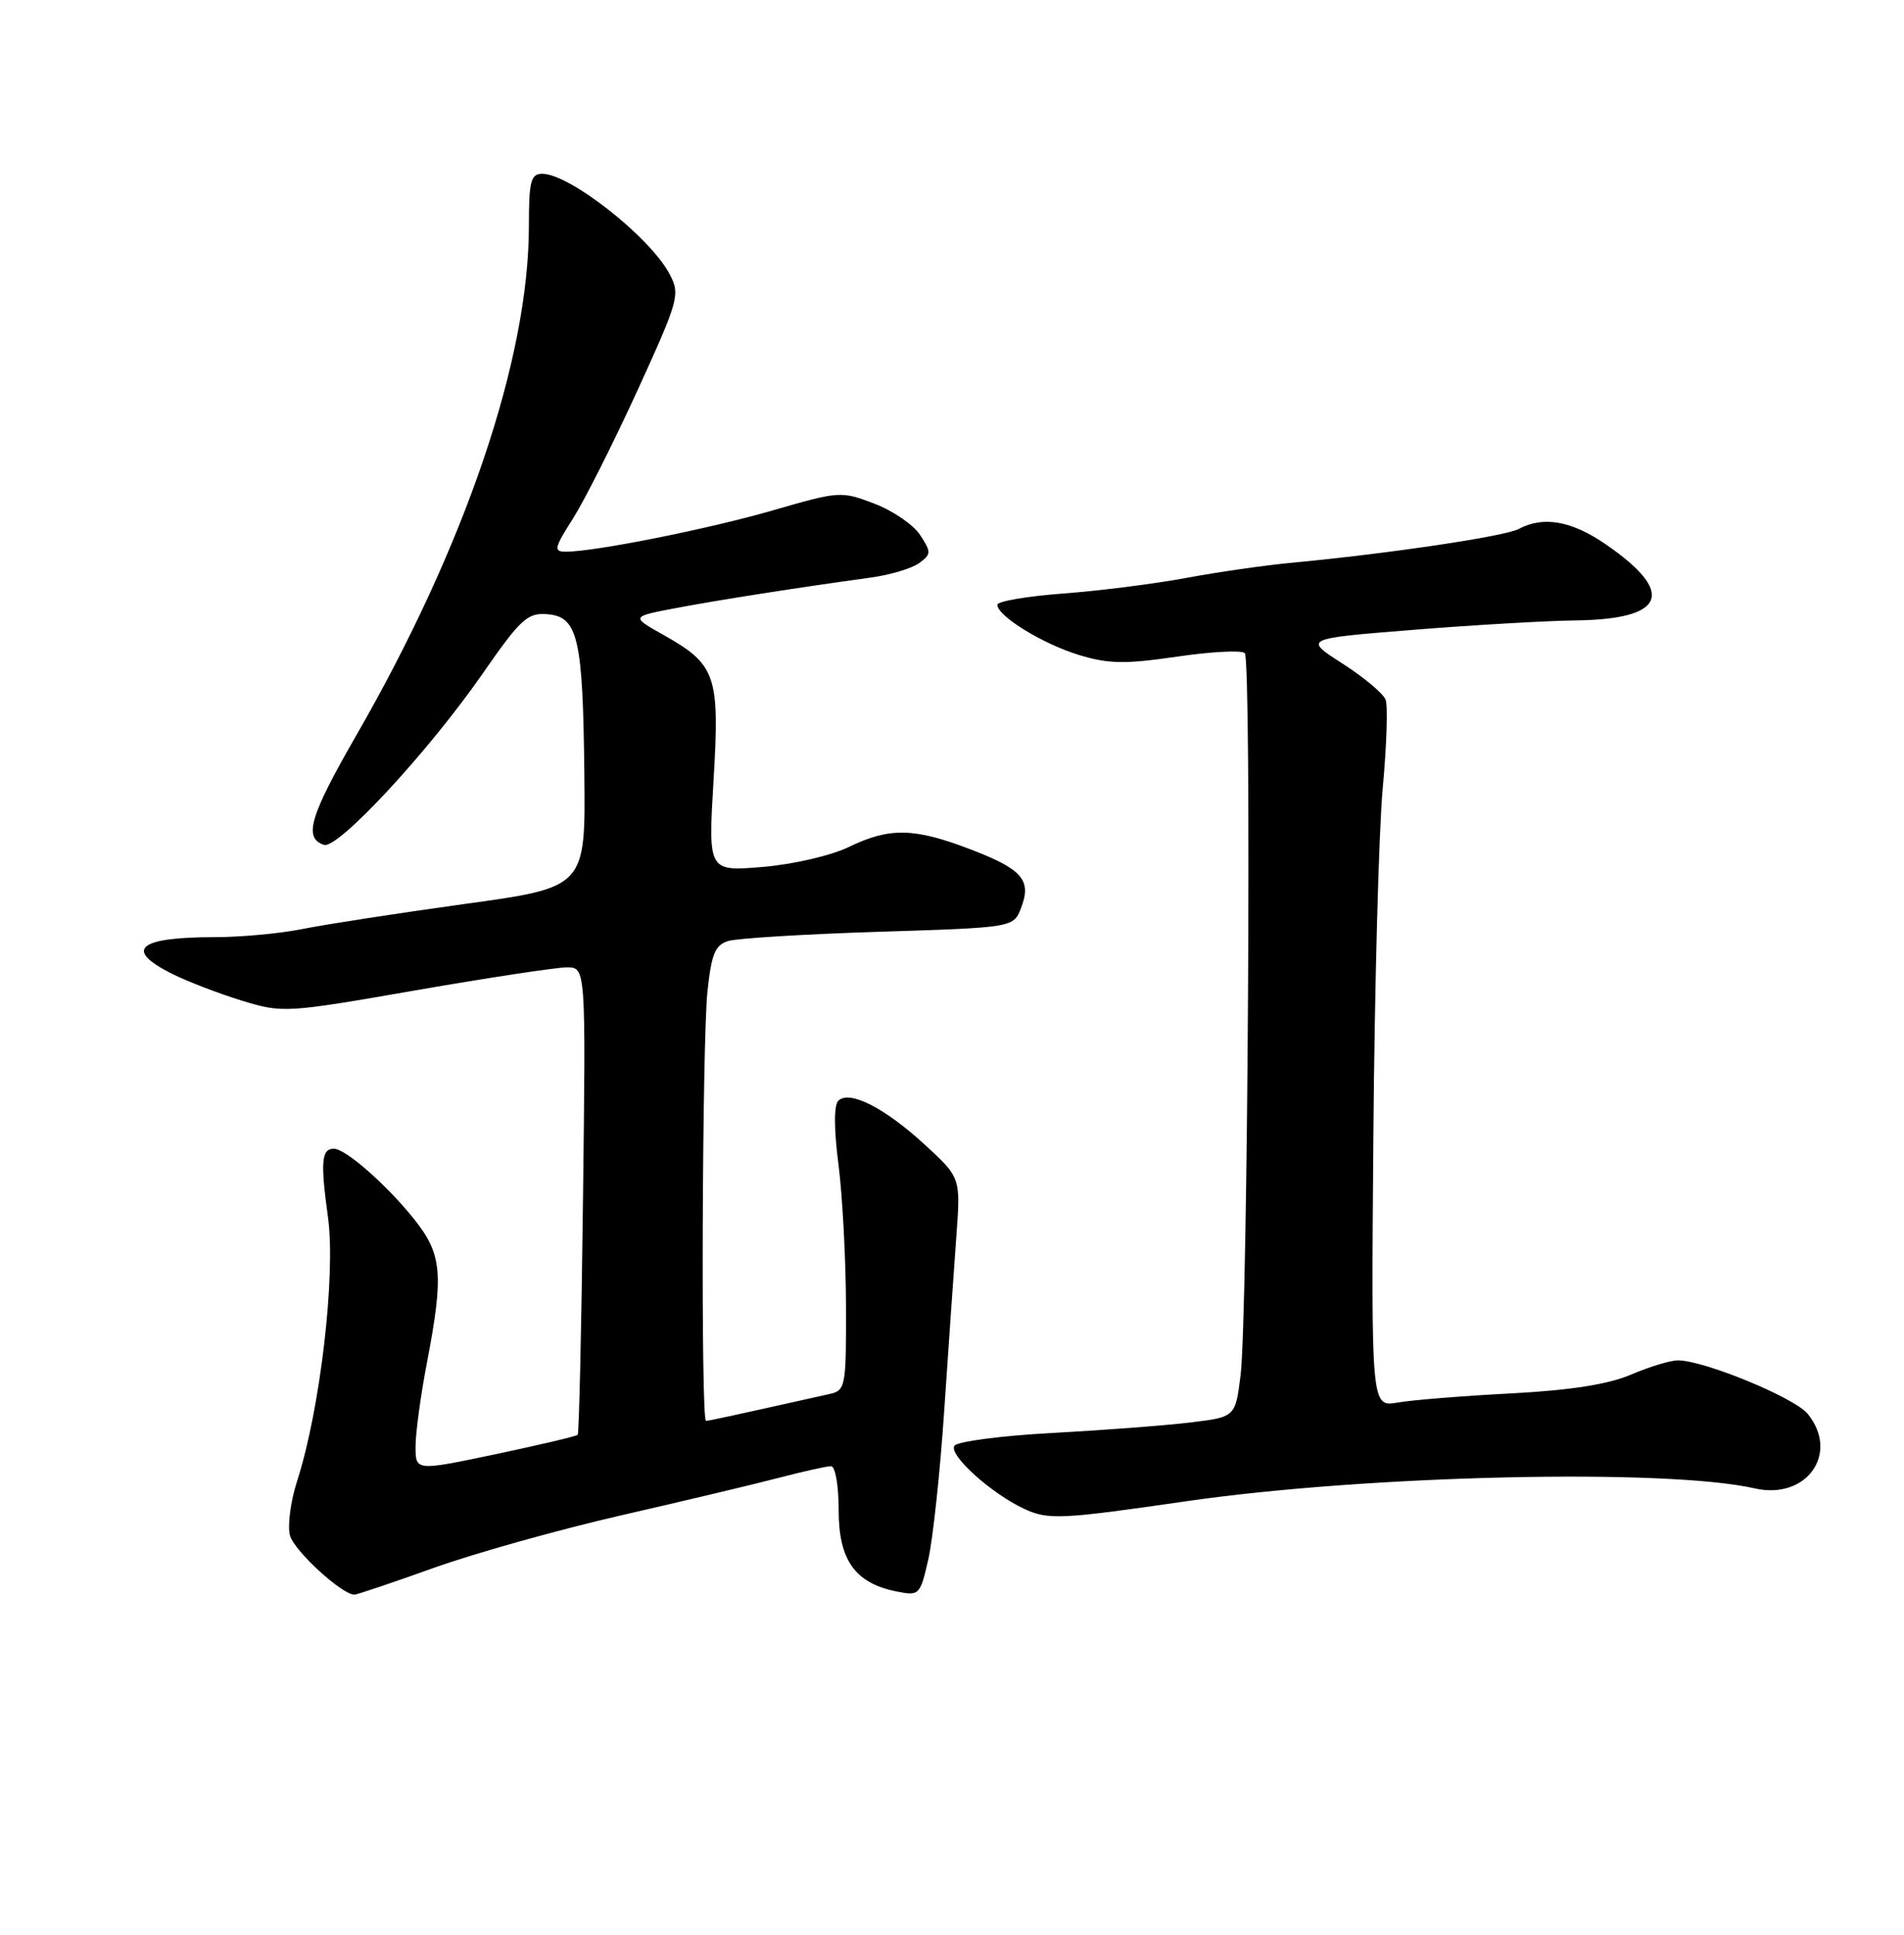 <?xml version="1.0" encoding="UTF-8" standalone="no"?>
<!DOCTYPE svg PUBLIC "-//W3C//DTD SVG 1.1//EN" "http://www.w3.org/Graphics/SVG/1.1/DTD/svg11.dtd" >
<svg xmlns="http://www.w3.org/2000/svg" xmlns:xlink="http://www.w3.org/1999/xlink" version="1.1" viewBox="0 0 252 256">
 <g >
 <path fill="currentColor"
d=" M 57.40 207.46 C 62.85 205.51 74.10 202.36 82.40 200.46 C 90.71 198.56 100.08 196.33 103.23 195.50 C 106.39 194.68 109.43 194.00 109.98 194.00 C 110.56 194.00 111.00 196.55 111.00 199.83 C 111.00 206.44 113.17 209.48 118.67 210.58 C 121.67 211.18 121.78 211.07 122.86 206.35 C 123.47 203.68 124.43 194.75 124.98 186.50 C 125.54 178.25 126.25 167.97 126.57 163.66 C 127.15 155.82 127.15 155.82 122.40 151.46 C 117.07 146.56 112.40 144.20 110.95 145.65 C 110.36 146.24 110.37 149.38 110.97 154.05 C 111.50 158.15 111.95 166.55 111.97 172.73 C 112.00 183.57 111.92 183.98 109.75 184.46 C 96.50 187.42 93.82 188.00 93.44 188.00 C 92.75 188.00 92.93 138.01 93.63 131.23 C 94.16 126.22 94.64 125.05 96.38 124.51 C 97.55 124.15 106.52 123.60 116.33 123.29 C 134.15 122.73 134.15 122.73 135.15 120.11 C 136.56 116.45 135.31 115.01 128.44 112.38 C 121.00 109.53 117.74 109.46 112.39 112.05 C 110.00 113.21 105.01 114.37 100.94 114.71 C 93.72 115.31 93.72 115.31 94.44 103.25 C 95.27 89.34 94.79 87.94 87.76 83.98 C 83.50 81.59 83.50 81.59 89.50 80.45 C 95.30 79.36 105.45 77.77 115.20 76.43 C 117.79 76.08 120.69 75.21 121.65 74.51 C 123.26 73.34 123.27 73.06 121.78 70.79 C 120.90 69.44 118.17 67.57 115.72 66.64 C 111.36 64.97 111.06 64.99 102.39 67.50 C 93.86 69.98 78.73 73.00 74.89 73.00 C 73.24 73.00 73.34 72.53 75.86 68.57 C 77.40 66.13 81.24 58.50 84.39 51.62 C 89.84 39.69 90.04 38.97 88.64 36.30 C 86.09 31.41 75.42 23.00 71.77 23.00 C 70.25 23.00 70.00 23.97 70.00 29.89 C 70.00 47.46 61.60 72.24 47.10 97.40 C 41.00 108.00 40.15 110.88 42.87 111.79 C 44.70 112.40 56.61 99.57 63.78 89.27 C 68.91 81.88 69.80 81.06 72.43 81.27 C 76.50 81.59 77.15 84.39 77.34 102.45 C 77.50 117.41 77.50 117.41 61.50 119.61 C 52.70 120.83 43.08 122.31 40.11 122.91 C 37.15 123.51 31.90 124.00 28.45 124.00 C 18.26 124.00 16.35 125.63 22.75 128.84 C 24.81 129.87 28.98 131.47 32.00 132.40 C 37.40 134.05 37.82 134.03 55.00 131.04 C 64.62 129.37 73.63 128.00 75.02 128.00 C 77.54 128.00 77.54 128.00 77.16 158.75 C 76.96 175.66 76.64 189.66 76.46 189.85 C 76.29 190.04 71.38 191.19 65.57 192.42 C 55.00 194.64 55.00 194.64 55.00 191.41 C 55.00 189.63 55.67 184.65 56.50 180.34 C 58.76 168.54 58.52 165.93 54.75 161.24 C 51.09 156.69 45.73 152.00 44.19 152.00 C 42.54 152.00 42.40 153.72 43.41 161.07 C 44.46 168.68 42.38 186.49 39.34 195.91 C 38.46 198.63 38.03 201.90 38.38 203.17 C 38.93 205.20 45.26 211.00 46.91 211.00 C 47.23 211.00 51.96 209.41 57.40 207.46 Z  M 157.00 198.64 C 180.98 195.17 220.52 194.27 232.25 196.94 C 239.11 198.50 243.51 192.30 239.25 187.07 C 237.50 184.93 225.54 180.00 222.08 180.00 C 221.08 180.00 218.28 180.85 215.88 181.88 C 212.86 183.17 207.91 183.95 200.00 184.37 C 193.68 184.70 186.92 185.24 184.99 185.58 C 181.48 186.18 181.48 186.18 181.77 150.34 C 181.93 130.63 182.49 109.90 183.01 104.28 C 183.53 98.66 183.70 93.39 183.39 92.58 C 183.08 91.76 180.51 89.61 177.68 87.80 C 172.53 84.50 172.53 84.50 187.02 83.34 C 194.98 82.70 204.68 82.14 208.56 82.09 C 220.45 81.94 221.84 78.43 212.55 72.04 C 208.02 68.91 204.27 68.25 201.01 69.99 C 199.19 70.97 183.83 73.25 171.00 74.46 C 167.43 74.79 161.12 75.70 157.00 76.47 C 152.88 77.24 145.56 78.17 140.75 78.53 C 135.94 78.89 132.00 79.56 132.00 80.02 C 132.00 81.51 138.00 85.20 142.82 86.67 C 146.71 87.85 148.90 87.89 155.75 86.89 C 160.30 86.22 164.35 86.01 164.75 86.42 C 165.67 87.34 165.16 174.34 164.19 182.00 C 163.50 187.50 163.50 187.50 157.50 188.22 C 154.20 188.62 145.98 189.24 139.22 189.61 C 132.47 189.97 126.66 190.74 126.31 191.31 C 125.56 192.52 131.14 197.57 135.50 199.62 C 138.70 201.13 140.38 201.05 157.00 198.64 Z "/>
</g>
</svg>